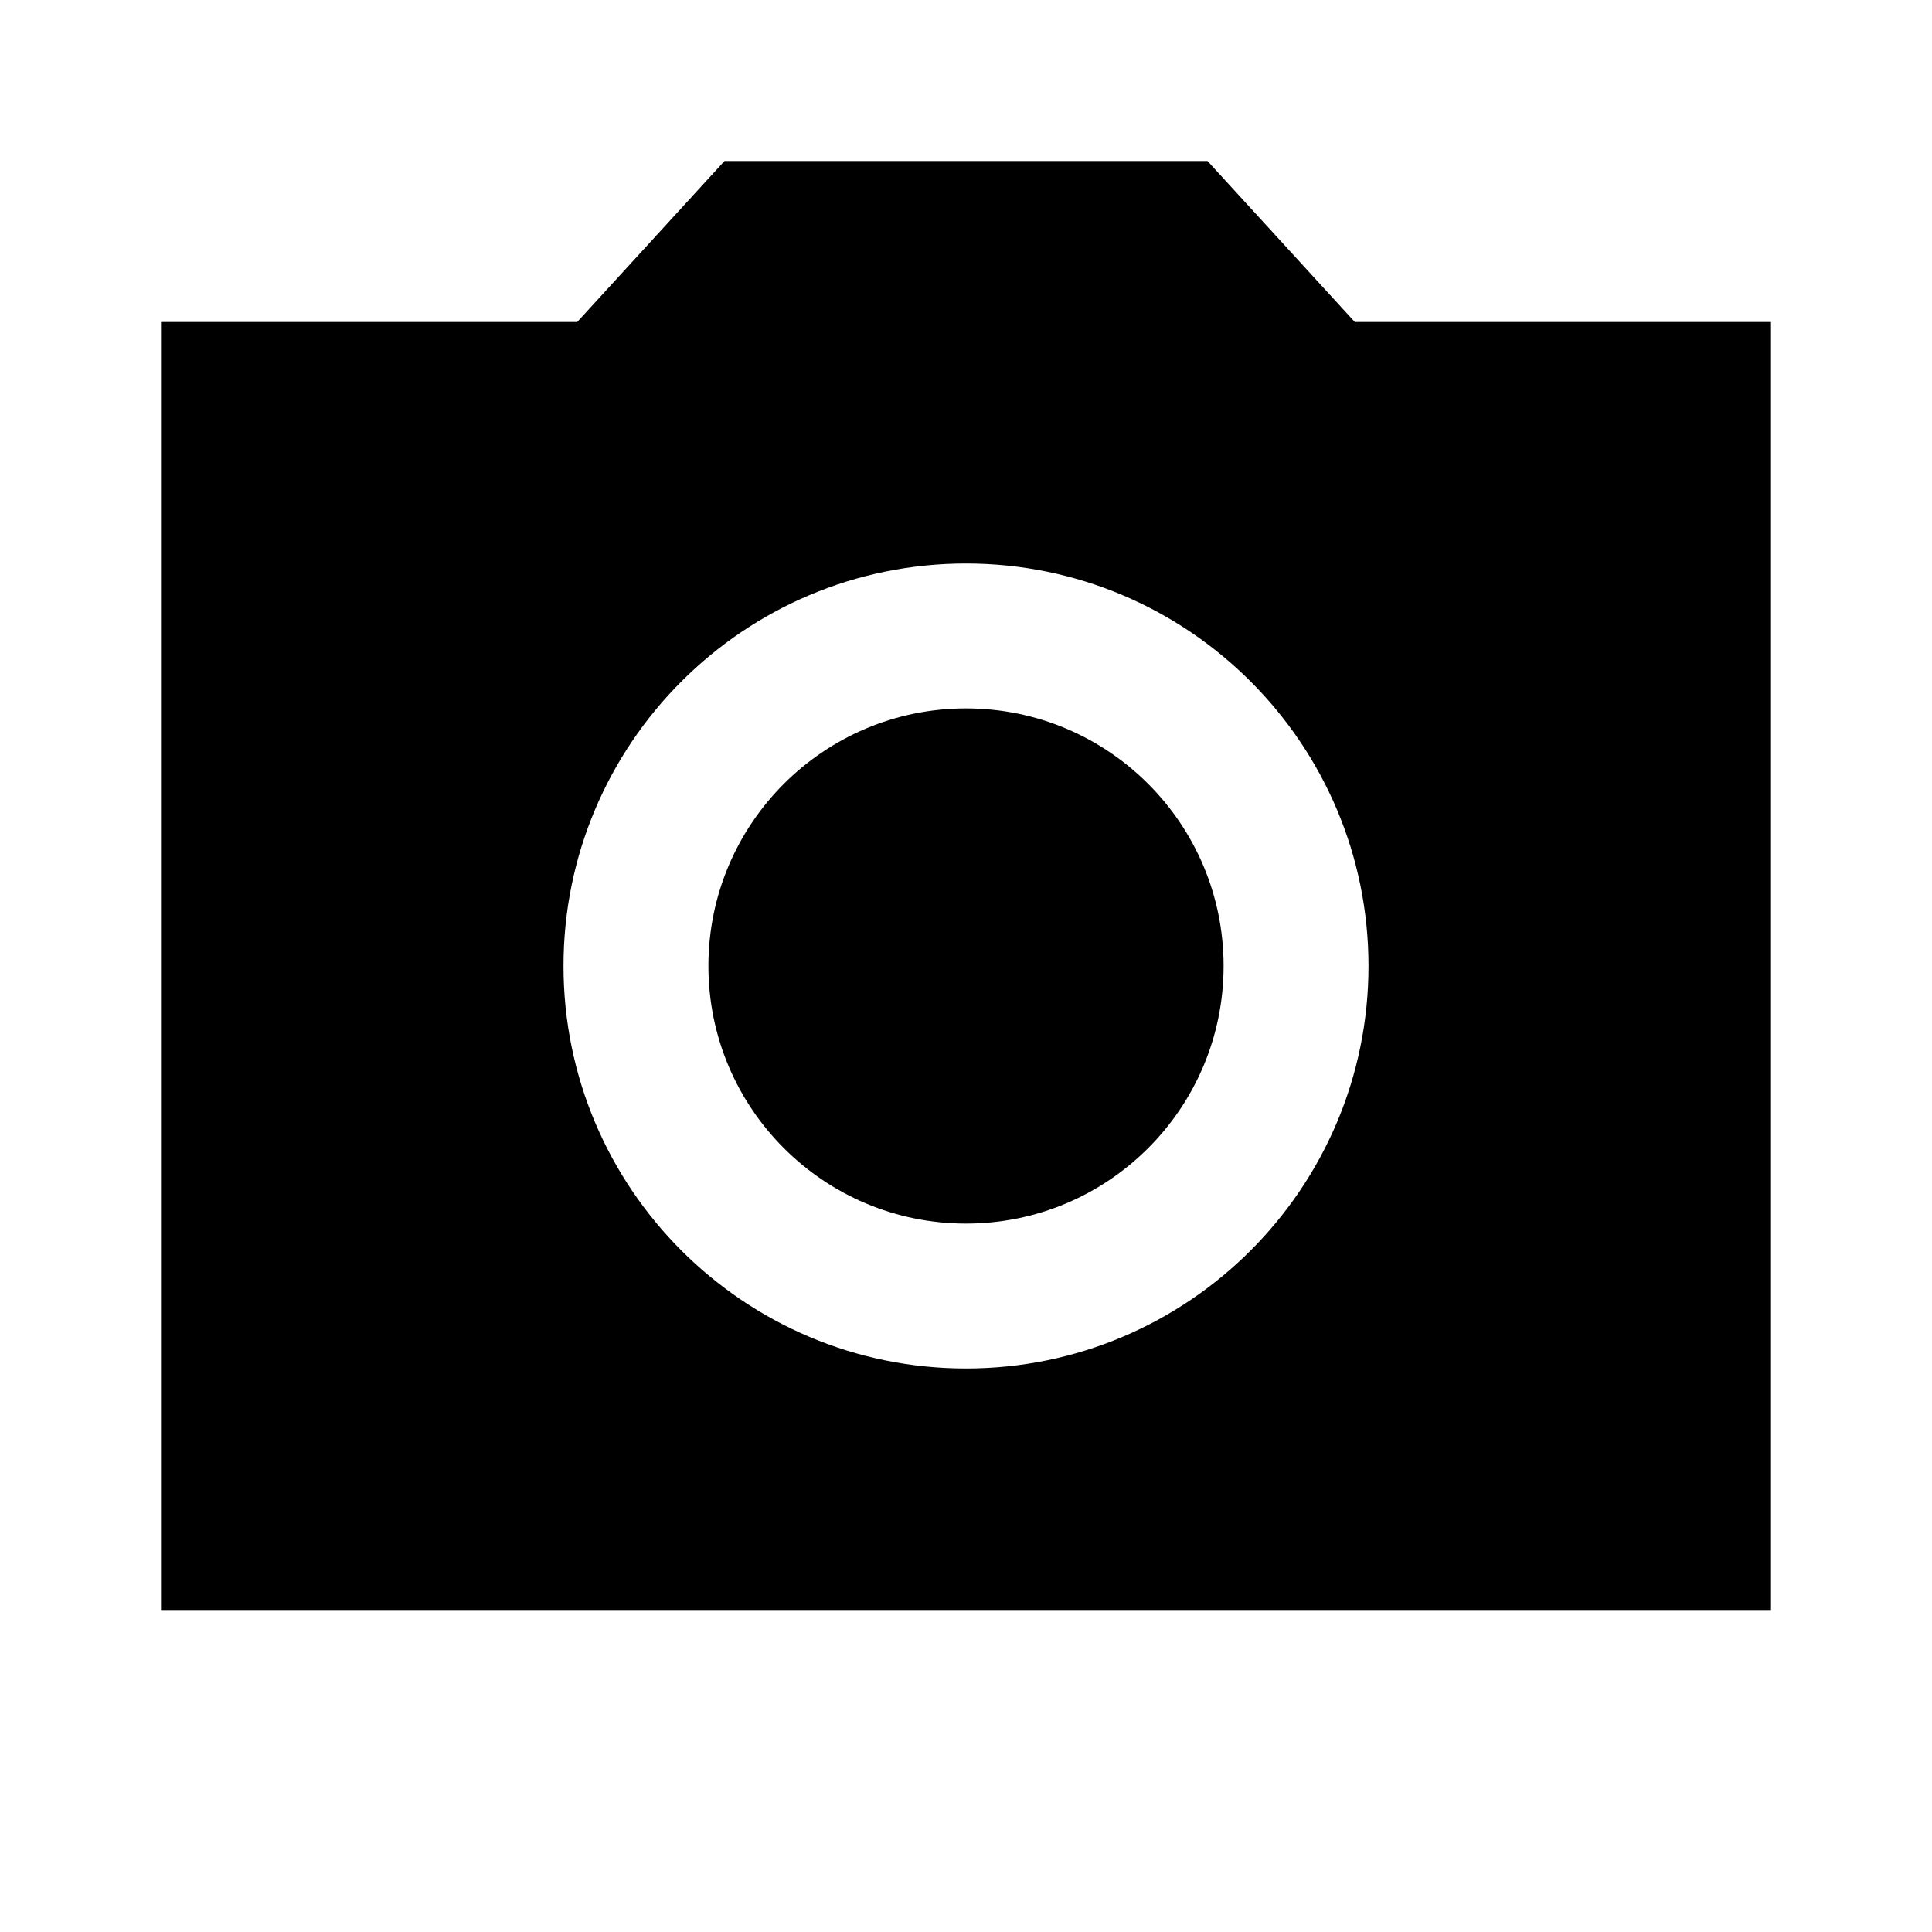  <svg version="1.1" xmlns="http://www.w3.org/2000/svg" width="24" height="24" viewBox="0 0 24 24" id="LocalSeeSharpIcon">
<circle cx="12" cy="12" r="3.2" ></circle>
    <path d="M22 4h-5.17L15 2H9L7.17 4H2v16h20V4zM12 17c-2.76 0-5-2.24-5-5s2.24-5 5-5 5 2.24 5 5-2.24 5-5 5z" ></path>

</svg>
